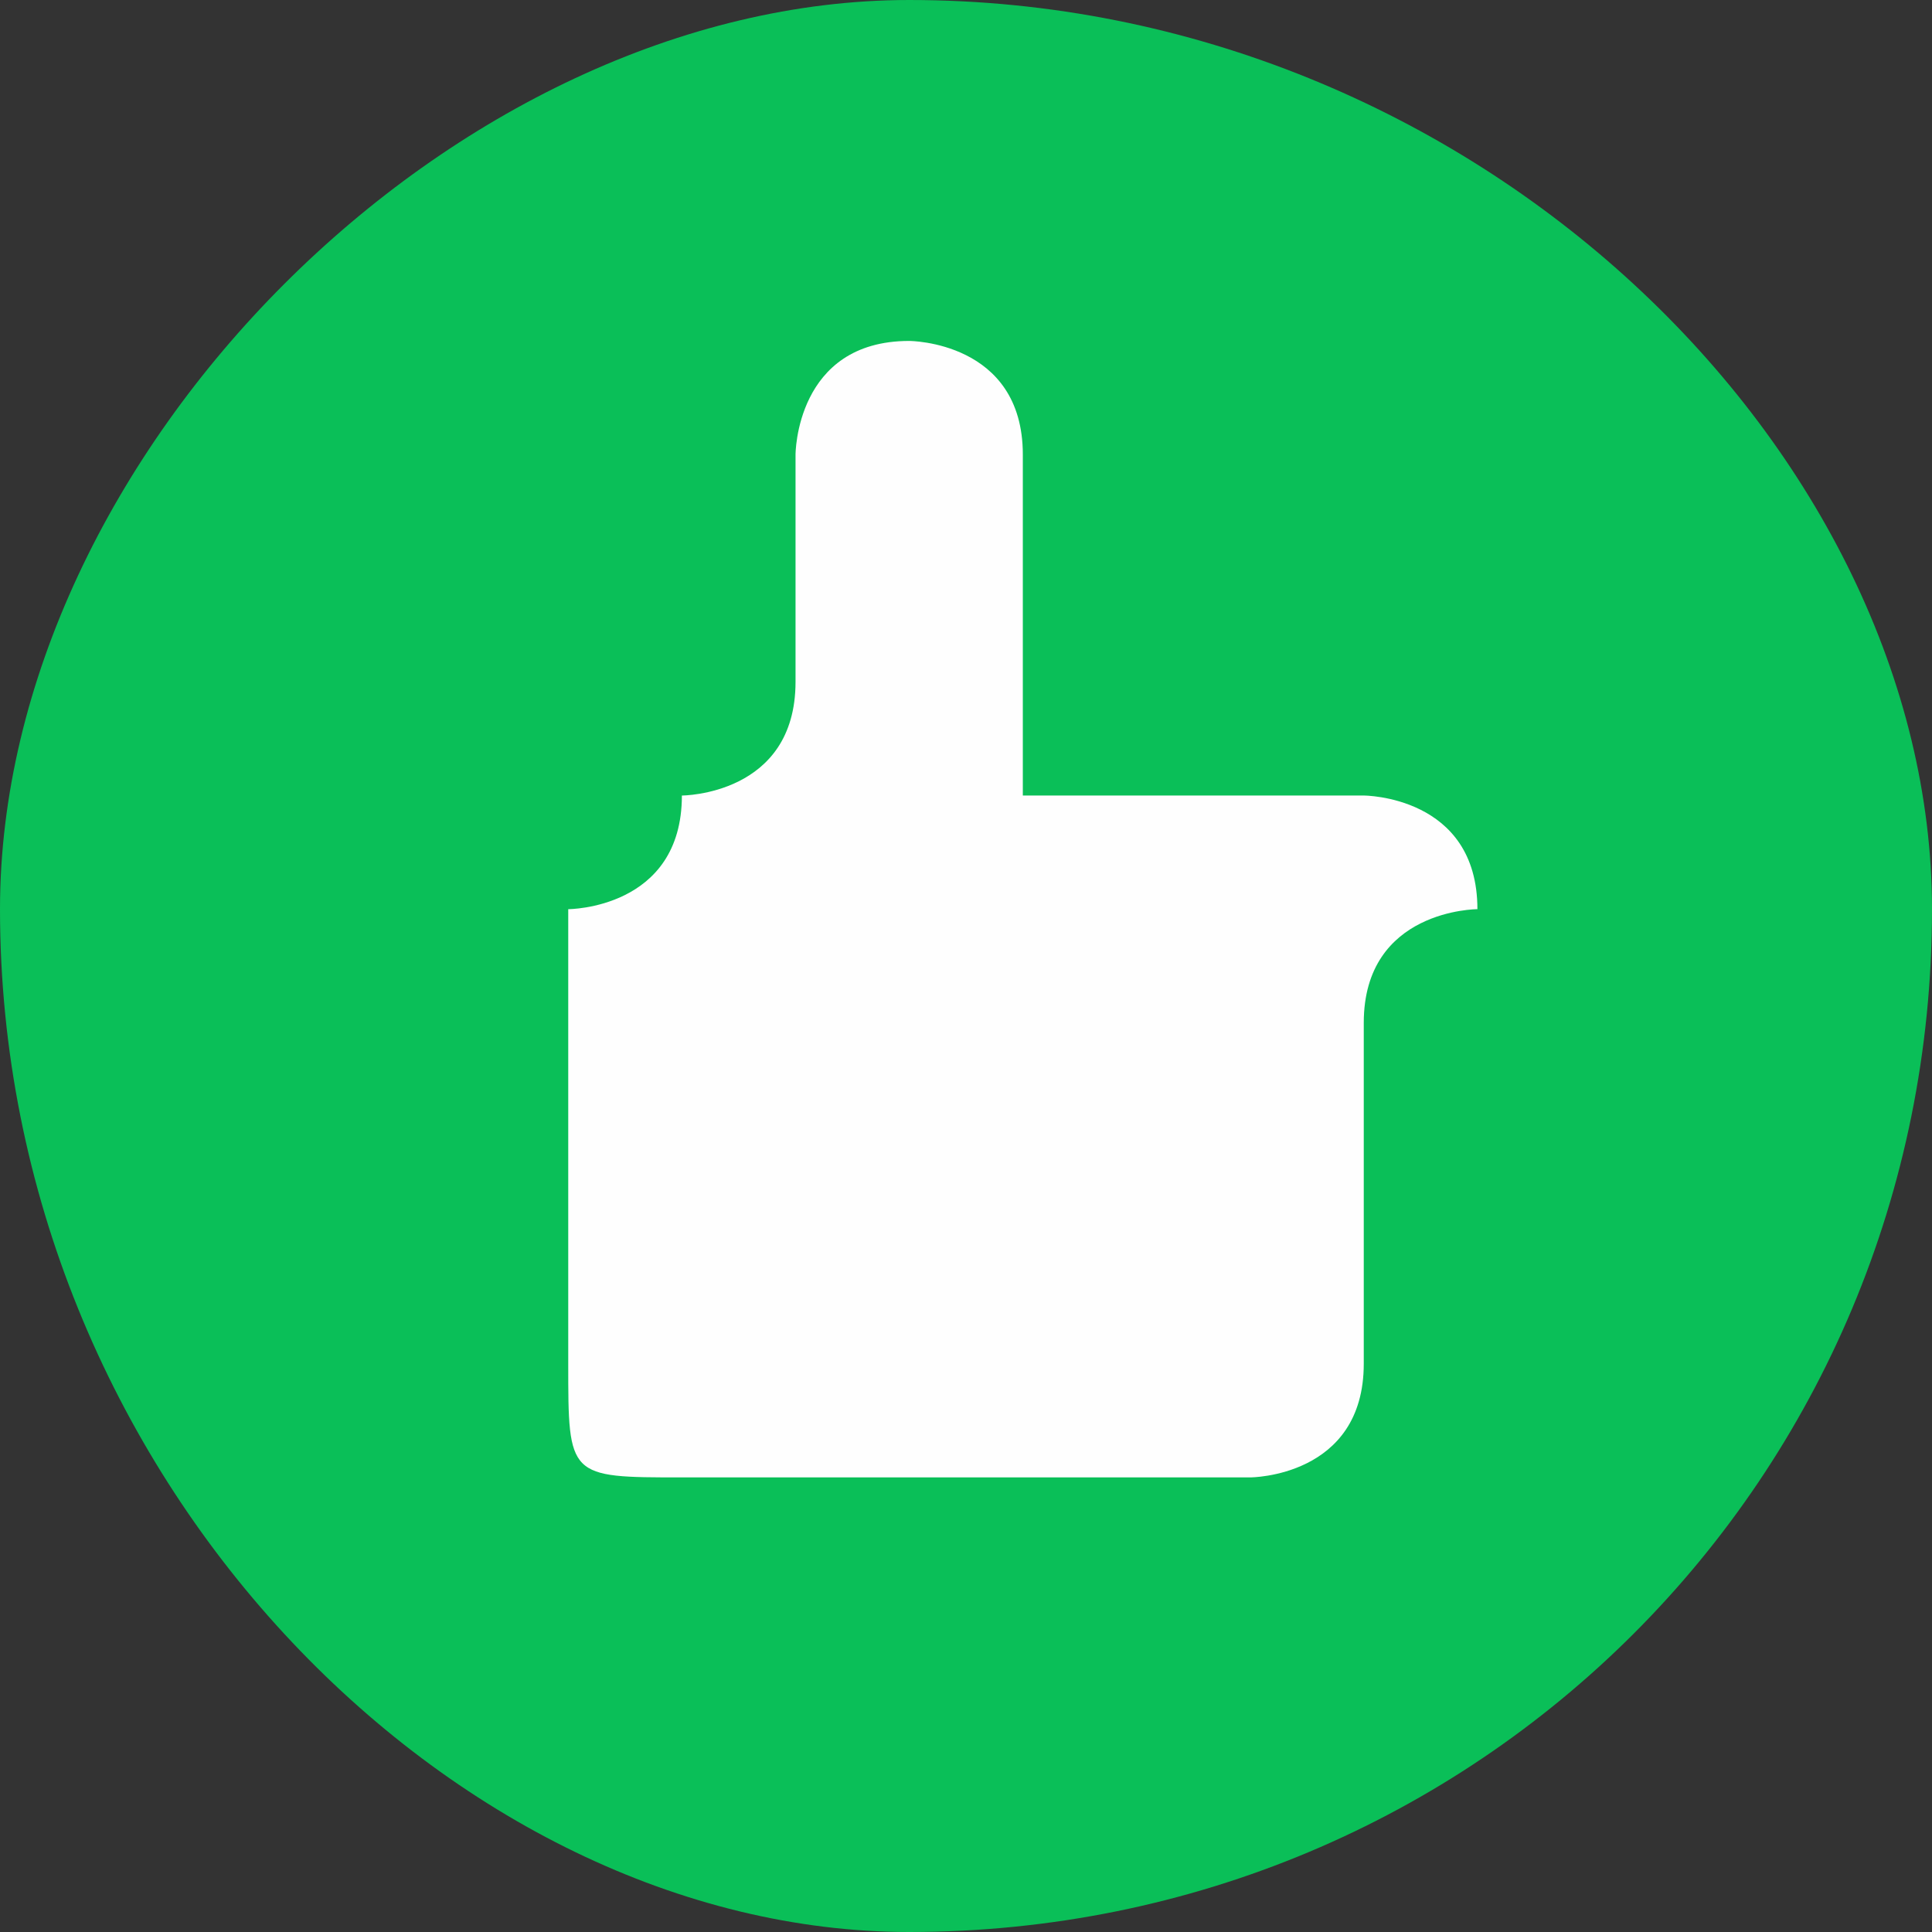 <?xml version="1.0" encoding="UTF-8"?>
<!DOCTYPE svg PUBLIC "-//W3C//DTD SVG 1.1//EN" "http://www.w3.org/Graphics/SVG/1.1/DTD/svg11.dtd">
<!-- Creator: CorelDRAW 2020 (64 Bit) -->
<svg xmlns="http://www.w3.org/2000/svg" xml:space="preserve" width="95px" height="95px" version="1.1" style="shape-rendering:geometricPrecision; text-rendering:geometricPrecision; image-rendering:optimizeQuality; fill-rule:evenodd; clip-rule:evenodd"
viewBox="0 0 0.17 0.17"
 xmlns:xlink="http://www.w3.org/1999/xlink"
 xmlns:xodm="http://www.corel.com/coreldraw/odm/2003">
 <rect x="0" y="0" width="0.17" height="0.17" fill="#333333" stroke="none"/>
 <defs>
  <style type="text/css">
   <![CDATA[
    .fil1 {fill:#FEFEFE;fill-rule:nonzero}
    .fil0 {fill:#0ABF58;fill-rule:nonzero}
   ]]>
  </style>
 </defs>
 <g id="Camada_x0020_1">
  <path class="fil0" d="M0 0.08c0,-0.04 0.04,-0.08 0.08,-0.08 0.05,0 0.09,0.04 0.09,0.08 0,0.05 -0.04,0.09 -0.09,0.09 -0.04,0 -0.08,-0.04 -0.08,-0.09z"/>
  <path class="fil1" d="M0.12 0.07l-0.03 0c0,0 0,0 0,0 0,-0.01 0,-0.01 0,-0.02 0,0 0,0 0,-0.01 0,0 0,0 0,0 0,-0.01 -0.01,-0.01 -0.01,-0.01 -0.01,0 -0.01,0.01 -0.01,0.01 0,0.01 0,0.02 0,0.02 0,0.01 -0.01,0.01 -0.01,0.01 0,0.01 -0.01,0.01 -0.01,0.01l0 0.04c0,0.01 0,0.01 0.01,0.01 0,0 0,0 0,0 0.01,0 0.01,0 0.01,0l0.04 0c0,0 0.01,0 0.01,-0.01 0,0 0,0 0,0 0,0 0,0 0,0 0,-0.01 0,-0.01 0,-0.01l0 0c0,-0.01 0,-0.01 0,-0.01 0,0 0,0 0,0 0,0 0,0 0,-0.01l0 0c0,0 0,0 0,0 0,0 0,0 0,0 0,-0.01 0.01,-0.01 0.01,-0.01 0,-0.01 -0.01,-0.01 -0.01,-0.01z"/>
 </g>
</svg>
